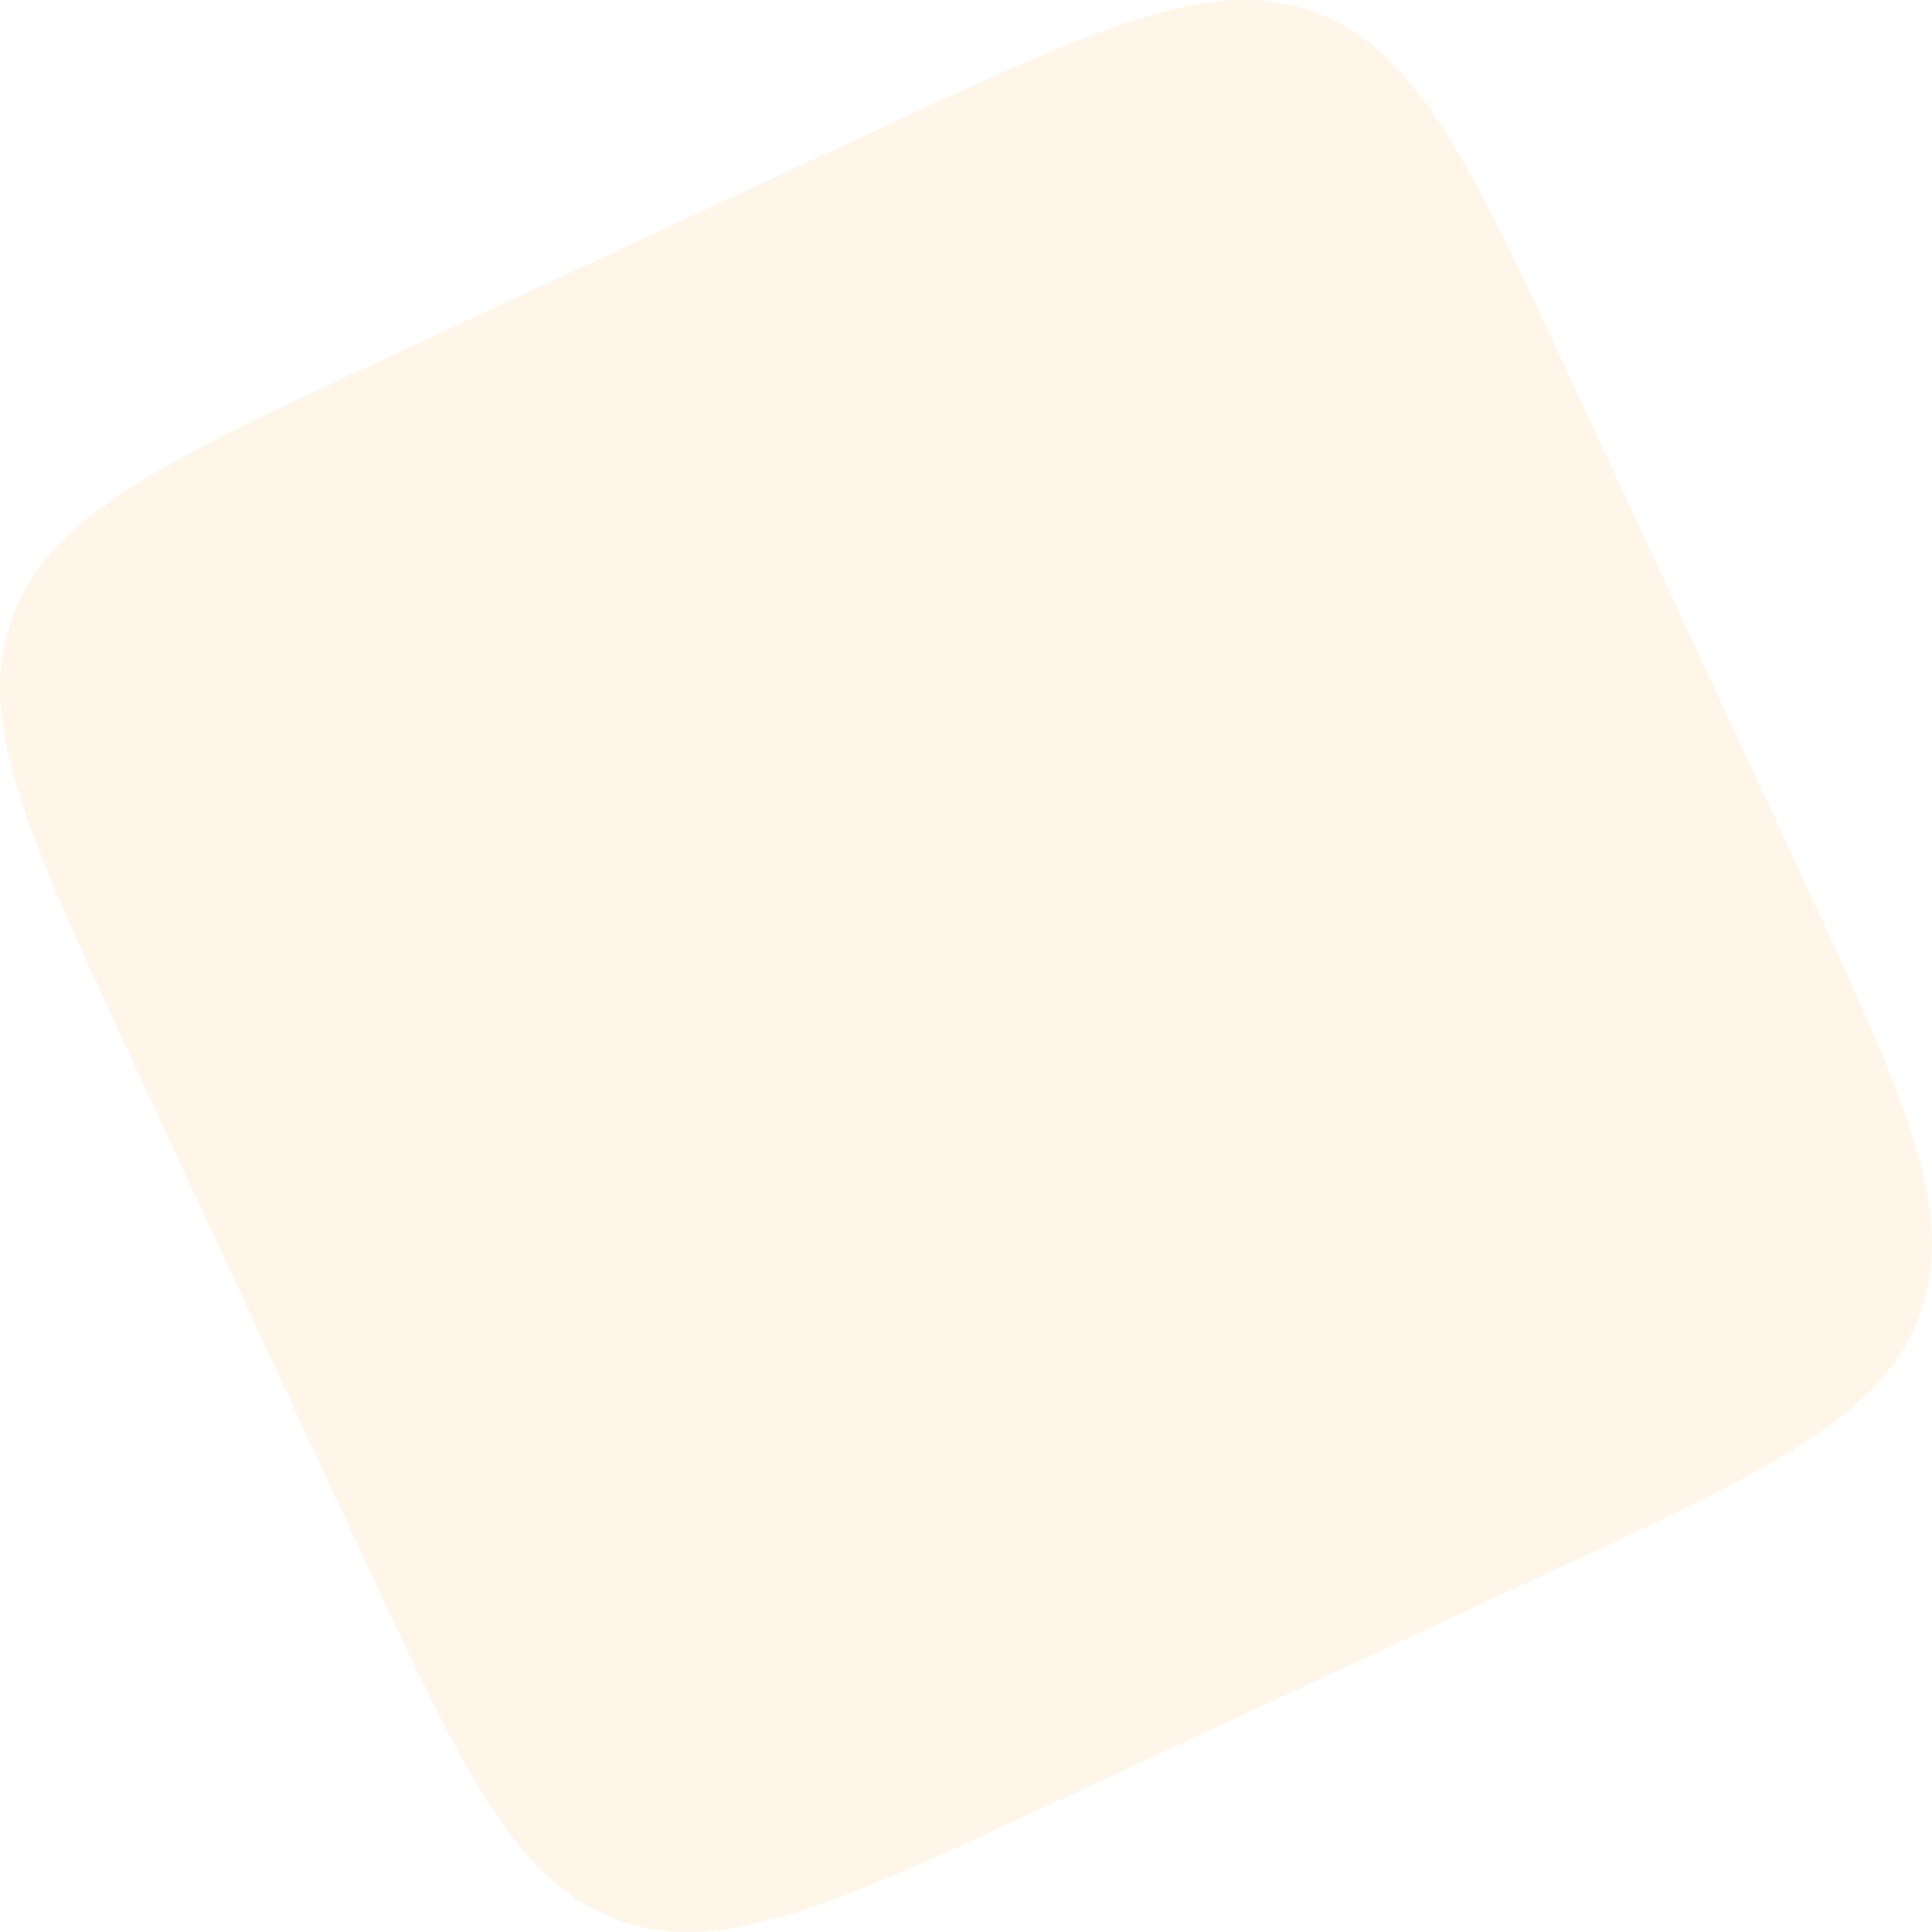 <svg width="146" height="146" viewBox="0 0 146 146" fill="none" xmlns="http://www.w3.org/2000/svg">
    <path d="M10.02 80.176C2.055 63.039-1.93 54.47.919 46.672c2.849-7.799 11.417-11.782 28.554-19.75l36.352-16.901C82.961 2.054 91.53-1.93 99.328.918c7.799 2.849 11.783 11.417 19.75 28.554l16.901 36.352c7.967 17.137 11.951 25.705 9.103 33.504-2.849 7.799-11.417 11.783-28.554 19.75l-36.352 16.901c-17.137 7.967-25.705 11.951-33.504 9.103-7.799-2.849-11.782-11.417-19.75-28.554L10.021 80.176z" fill="#FFA127" fill-opacity=".1"/>
</svg>
